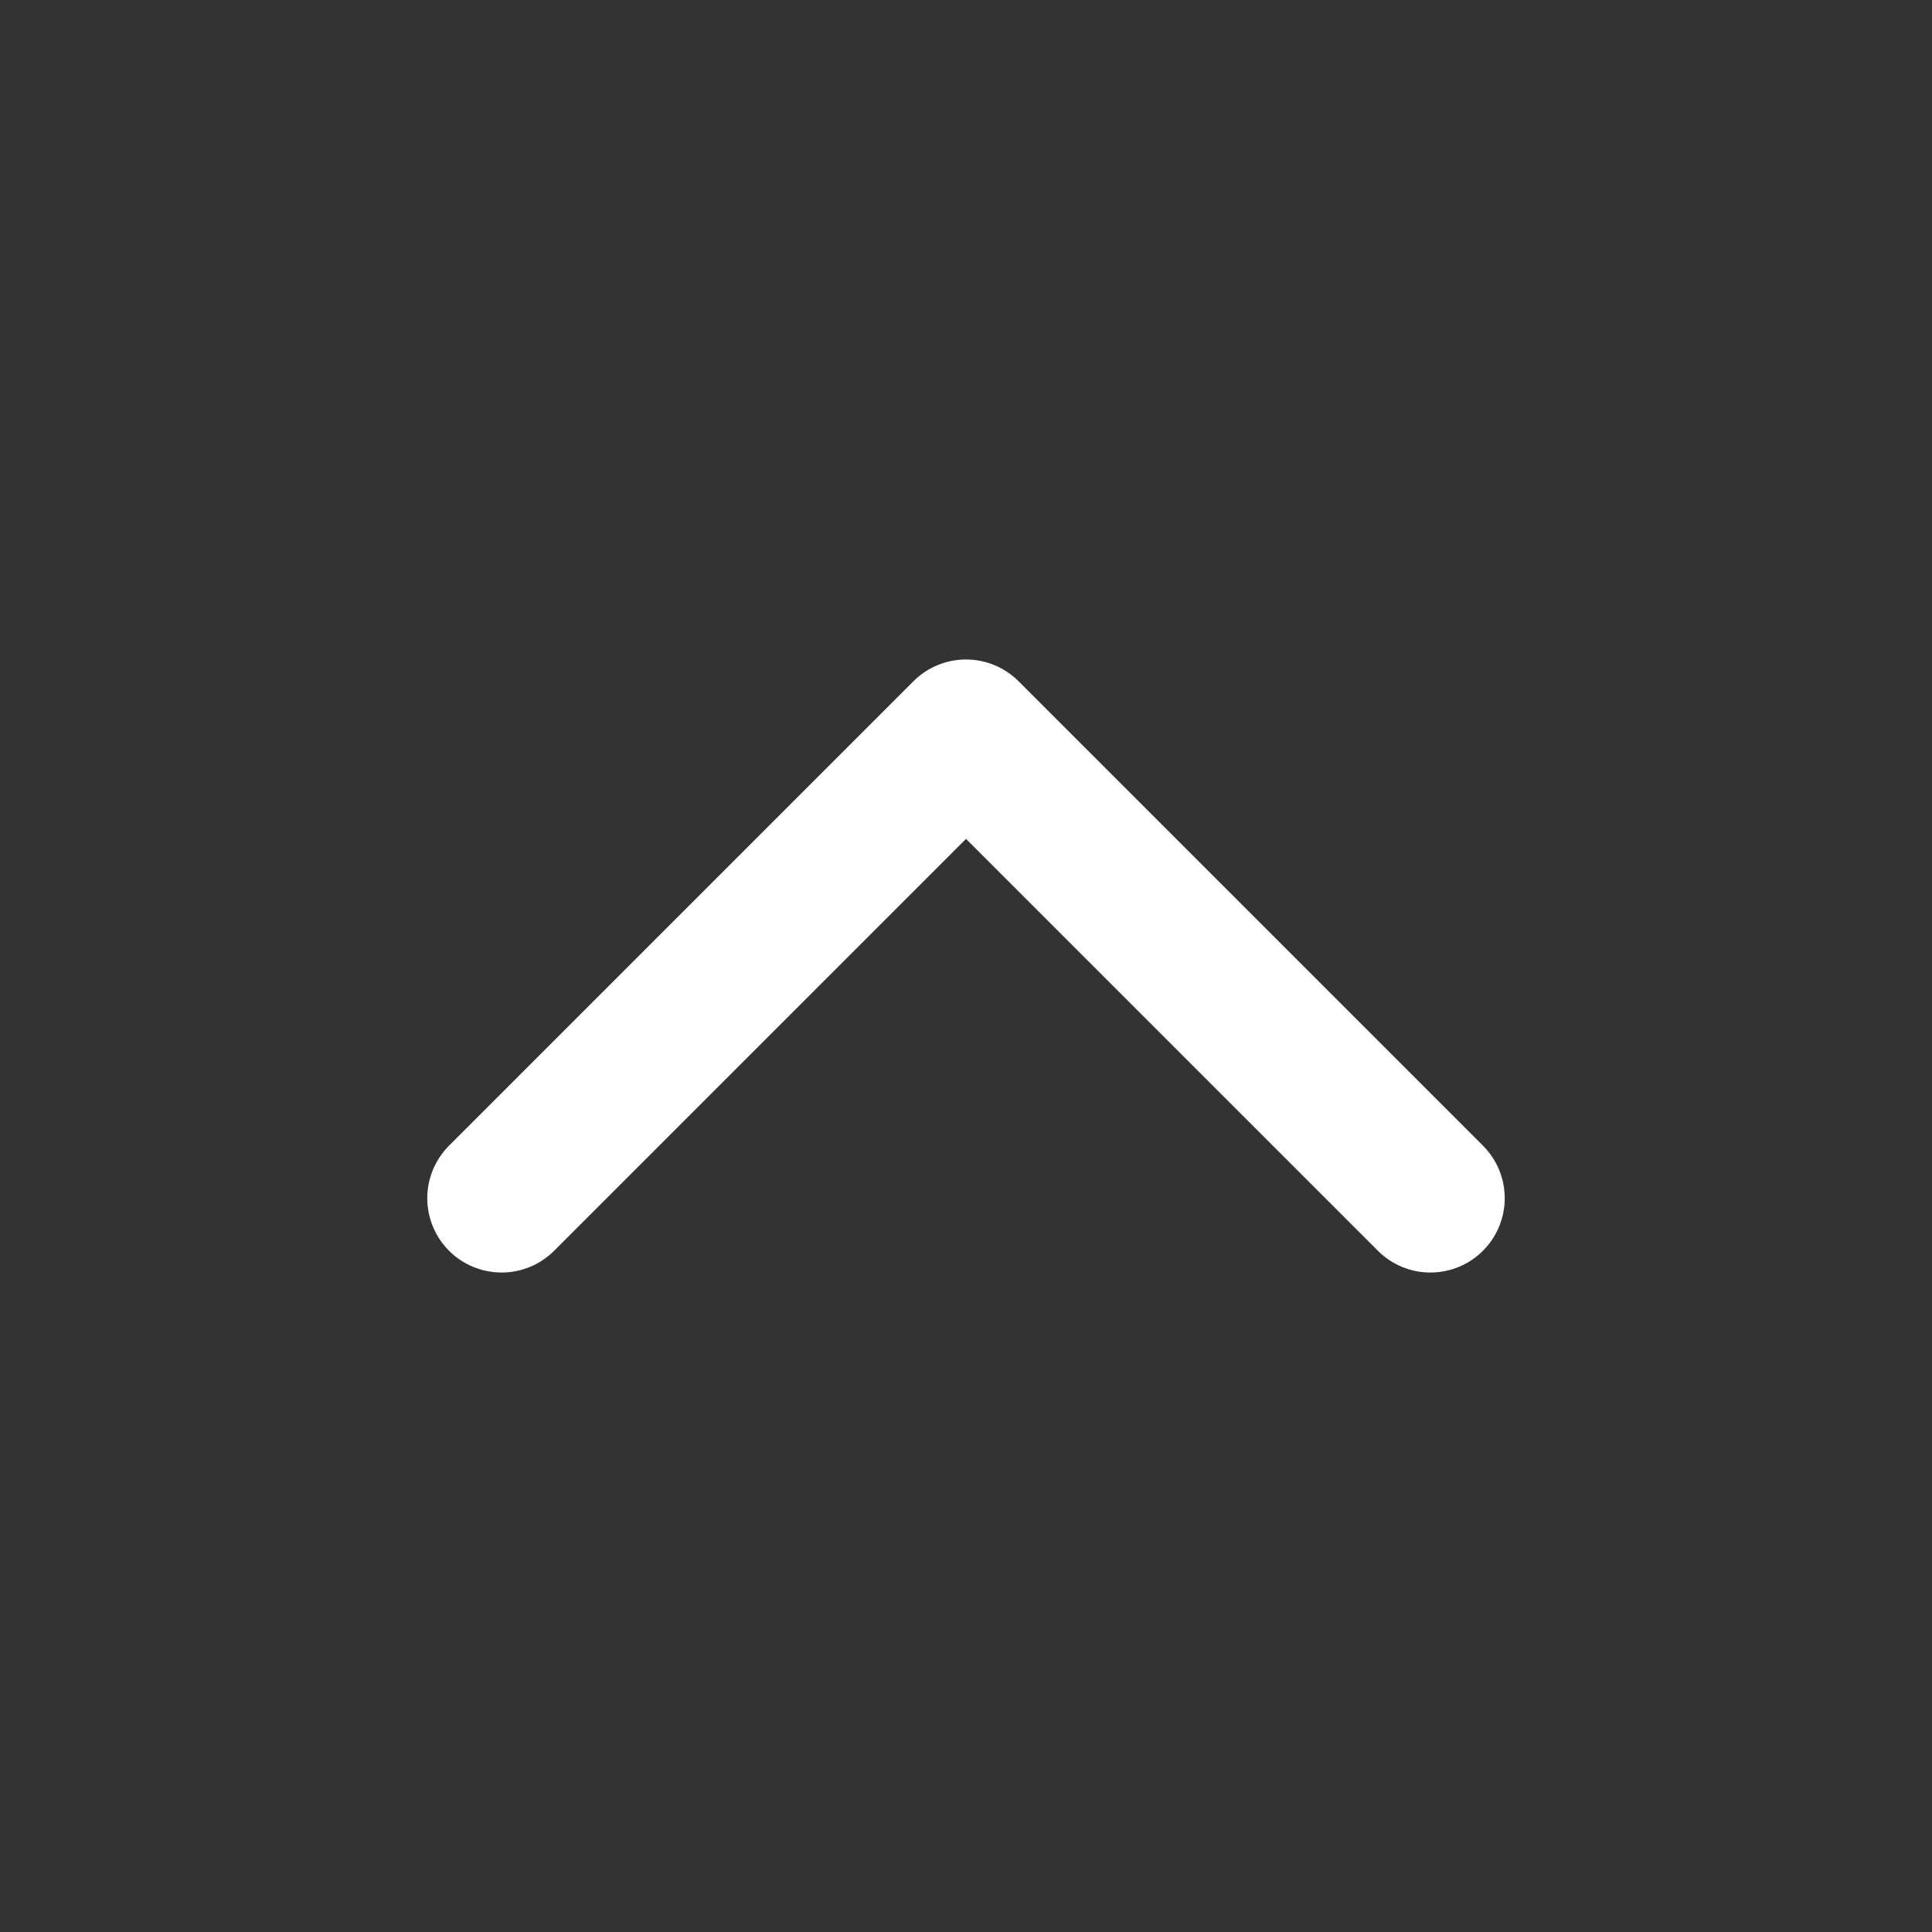 <svg width="26" height="26" viewBox="0 0 26 26" fill="none" xmlns="http://www.w3.org/2000/svg">
<rect x="0" y="0" width="26" height="26" fill="#333333" stroke="none"/>
<path d="M19.25 16.125L13 9.875L6.75 16.125" stroke="white" stroke-width="2" stroke-linecap="round" stroke-linejoin="round"/>
</svg>

